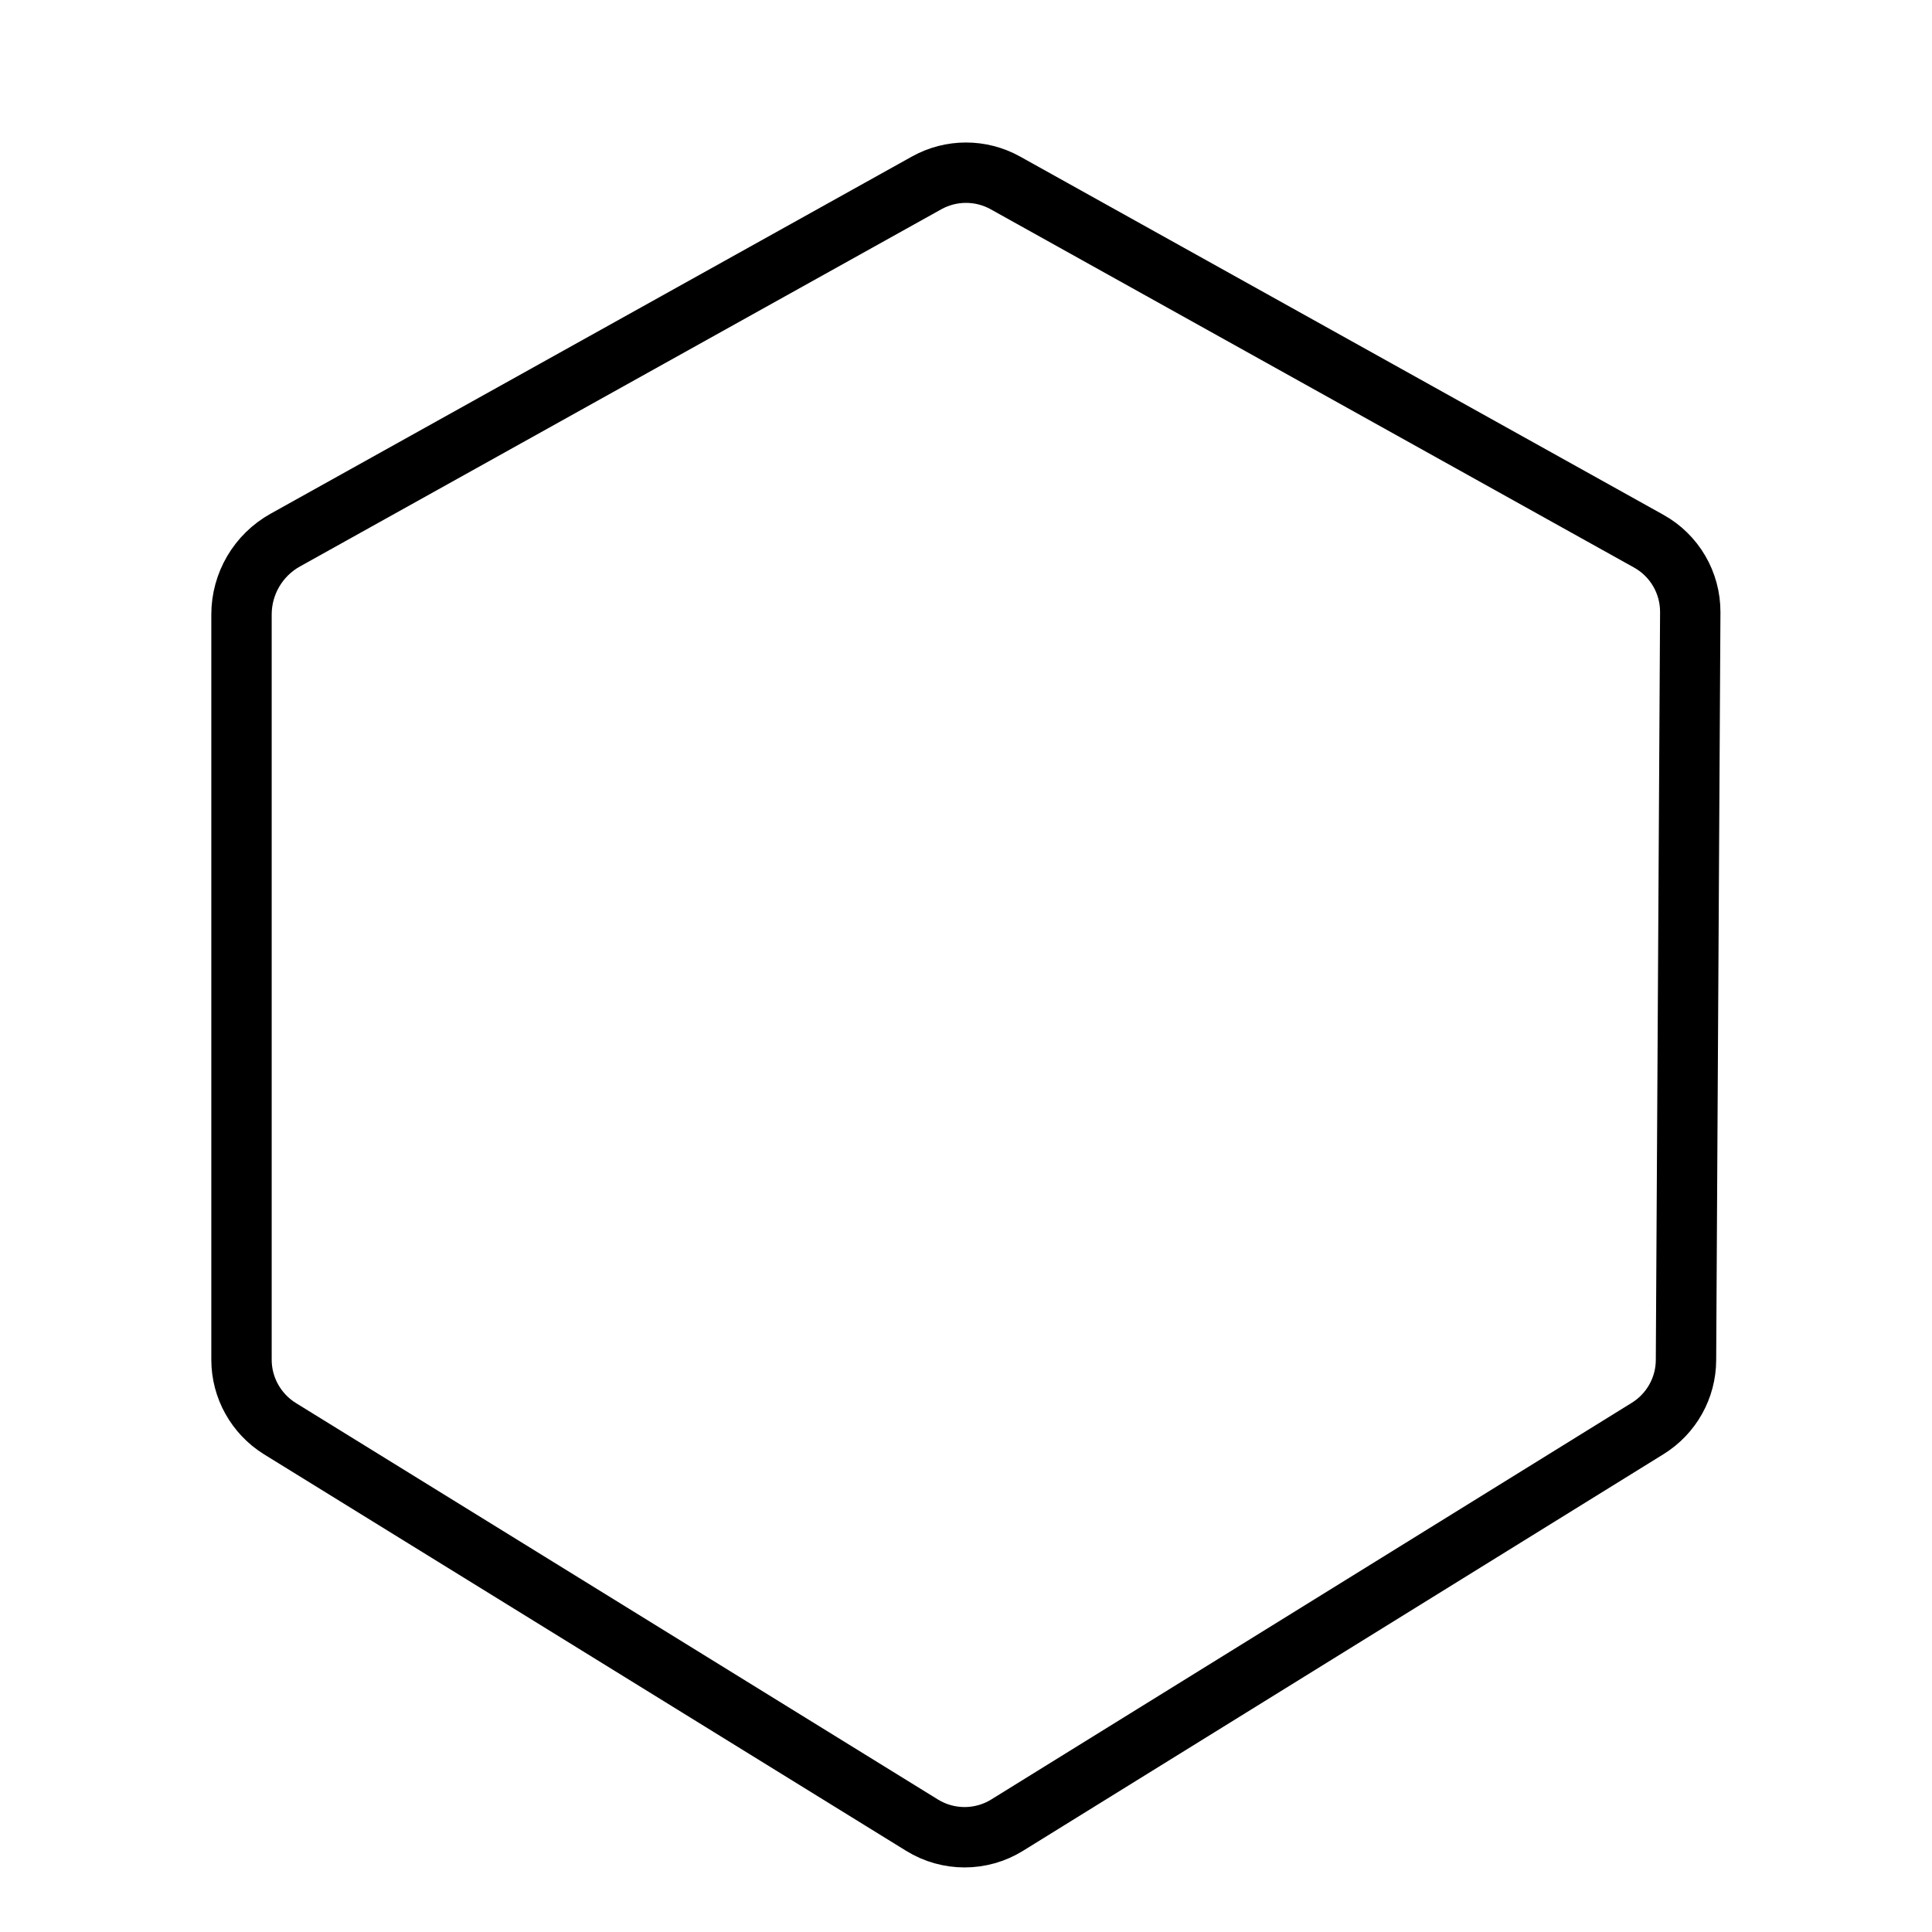 <?xml version="1.0" encoding="UTF-8"?>
<svg width="24px" height="24px" viewBox="0 0 24 24" version="1.1" xmlns="http://www.w3.org/2000/svg" xmlns:xlink="http://www.w3.org/1999/xlink">
    <title>Path</title>
    <defs>
        <!-- Define the black circle for the nucleus -->
        <circle id="Nucleus" cx="12" cy="12" r="7" fill="#000000"></circle>
    </defs>
    <g id="Extensions" stroke="none" stroke-width="1" fill="none" fill-rule="evenodd">
        <g id="Tools-Expand-Copy-5">
            <polygon id="Path" points="0 0 24 0 24 24 0 24"></polygon>
            <g id="Group-8" transform="translate(3, 2)">
                <g id="Group">
                    <mask id="mask-2" fill="white">
                        <use xlink:href="#Nucleus"></use>
                    </mask>
                    <g id="Mask"></g>
                    <g mask="url(#mask-2)" stroke="#000000" stroke-linejoin="round" stroke-width="0.75">
                        <!-- Add orbit lines (concentric circles) here -->
                        <circle cx="12" cy="12" r="11" fill="none" stroke="#000000" stroke-width="2"></circle>
                        <circle cx="12" cy="12" r="15" fill="none" stroke="#000000" stroke-width="2"></circle>
                    </g>
                </g>
                <path d="M0,5.634 L0,14.891 C-4.01383168e-16,15.239 0.181,15.563 0.477,15.747 L8.454,20.673 C8.778,20.873 9.188,20.873 9.512,20.672 L17.468,15.745 C17.763,15.562 17.943,15.241 17.944,14.895 L17.997,5.606 C17.999,5.239 17.801,4.9 17.48,4.722 L9.489,0.272 C9.185,0.103 8.815,0.103 8.511,0.272 L0.544,4.709 C0.208,4.896 -3.88253023e-16,5.25 0,5.634 Z" id="Path-10" stroke="#000000" stroke-width="0.75"></path>
            </g>
        </g>
    </g>
</svg>
